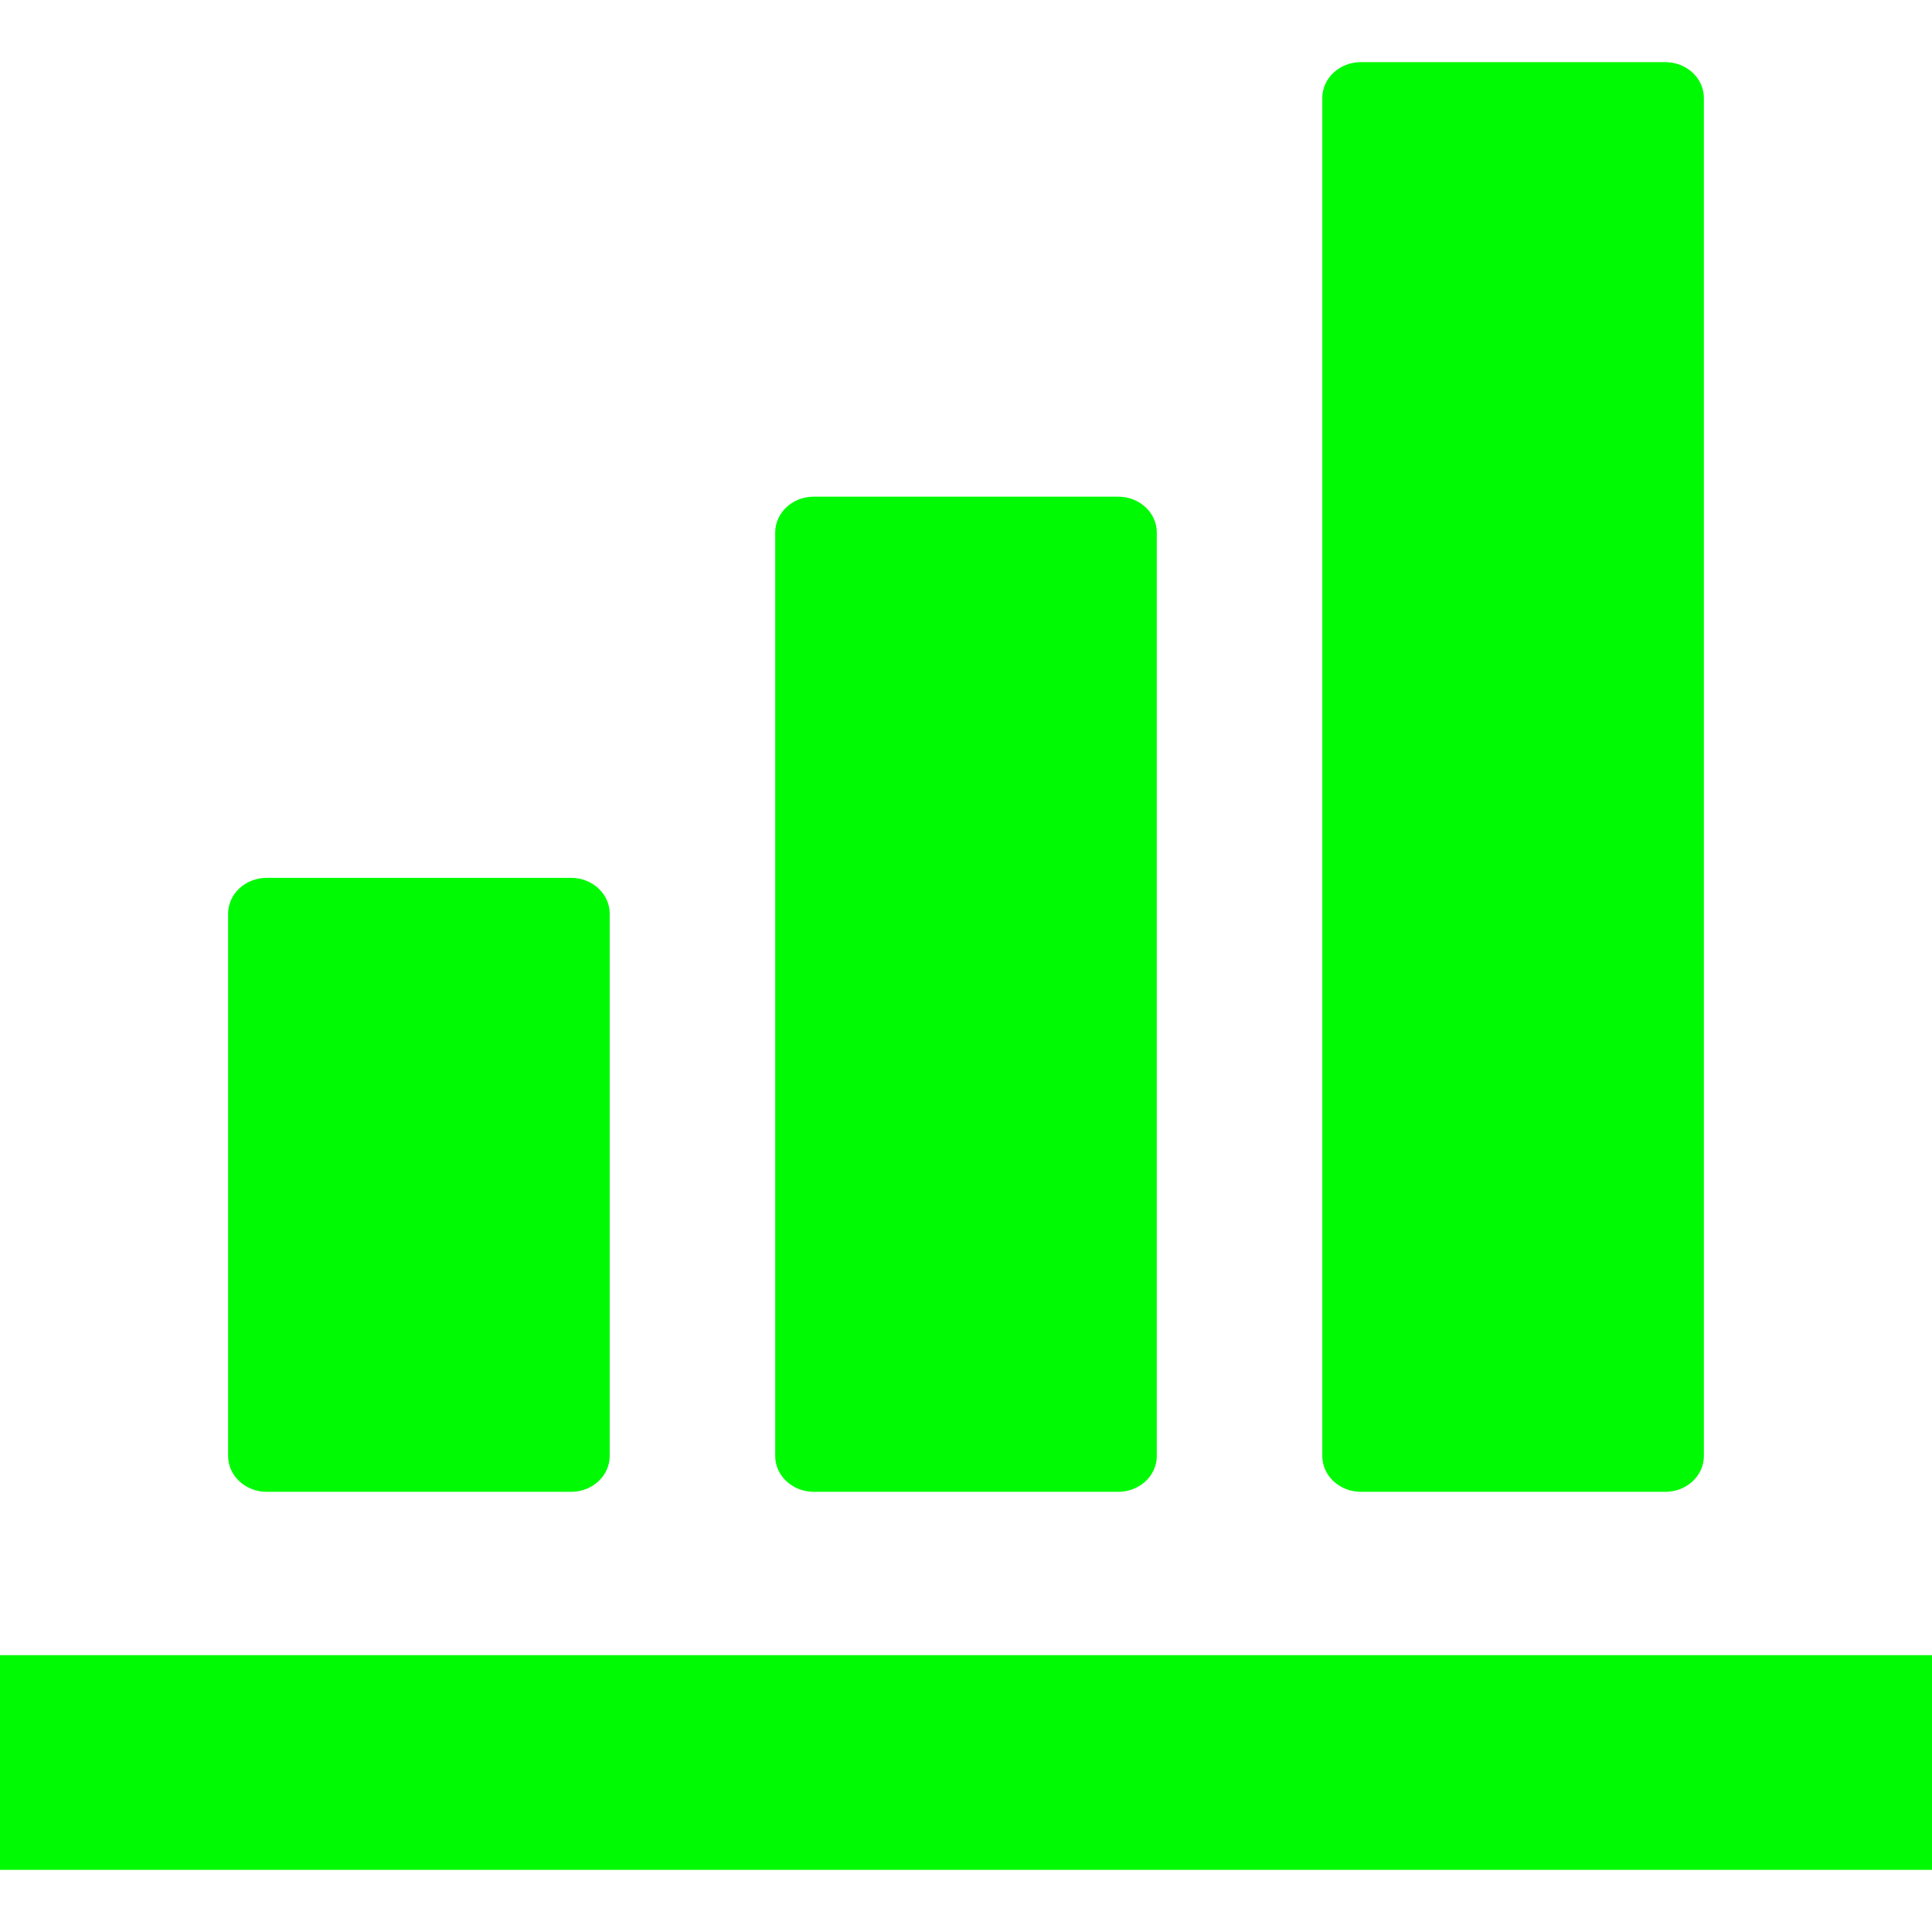 <!DOCTYPE svg PUBLIC "-//W3C//DTD SVG 1.1//EN" "http://www.w3.org/Graphics/SVG/1.1/DTD/svg11.dtd">
<!-- Uploaded to: SVG Repo, www.svgrepo.com, Transformed by: SVG Repo Mixer Tools -->
<svg height="800px" width="800px" version="1.1" id="_x32_" xmlns="http://www.w3.org/2000/svg" xmlns:xlink="http://www.w3.org/1999/xlink" viewBox="0 0 512 512" xml:space="preserve" fill="#00fa04">
<g id="SVGRepo_bgCarrier" stroke-width="0"/>
<g id="SVGRepo_tracerCarrier" stroke-linecap="round" stroke-linejoin="round"/>
<g id="SVGRepo_iconCarrier"> <style type="text/css"> .st0{fill:#00fa04;} </style> <g> <path class="st0" d="M70.697,395.352h80.633c5.658,0,10.246-4.252,10.246-9.498v-143.72c0-5.246-4.588-9.499-10.246-9.499H70.697 c-5.658,0-10.246,4.253-10.246,9.499v143.72C60.451,391.1,65.039,395.352,70.697,395.352z"/> <path class="st0" d="M215.684,395.352h80.631c5.658,0,10.248-4.252,10.248-9.498V141.117c0-5.246-4.59-9.498-10.248-9.498h-80.631 c-5.66,0-10.248,4.252-10.248,9.498v244.736C205.436,391.1,210.024,395.352,215.684,395.352z"/> <path class="st0" d="M360.668,395.352h80.631c5.66,0,10.248-4.252,10.248-9.498V25.964c0-5.246-4.588-9.499-10.248-9.499h-80.631 c-5.66,0-10.248,4.253-10.248,9.499v359.89C350.42,391.1,355.008,395.352,360.668,395.352z"/> <polygon class="st0" points="495.426,438.633 16.574,438.633 0,438.633 0,495.535 16.574,495.535 495.426,495.535 512,495.535 512,438.633 "/> </g> </g>
</svg>